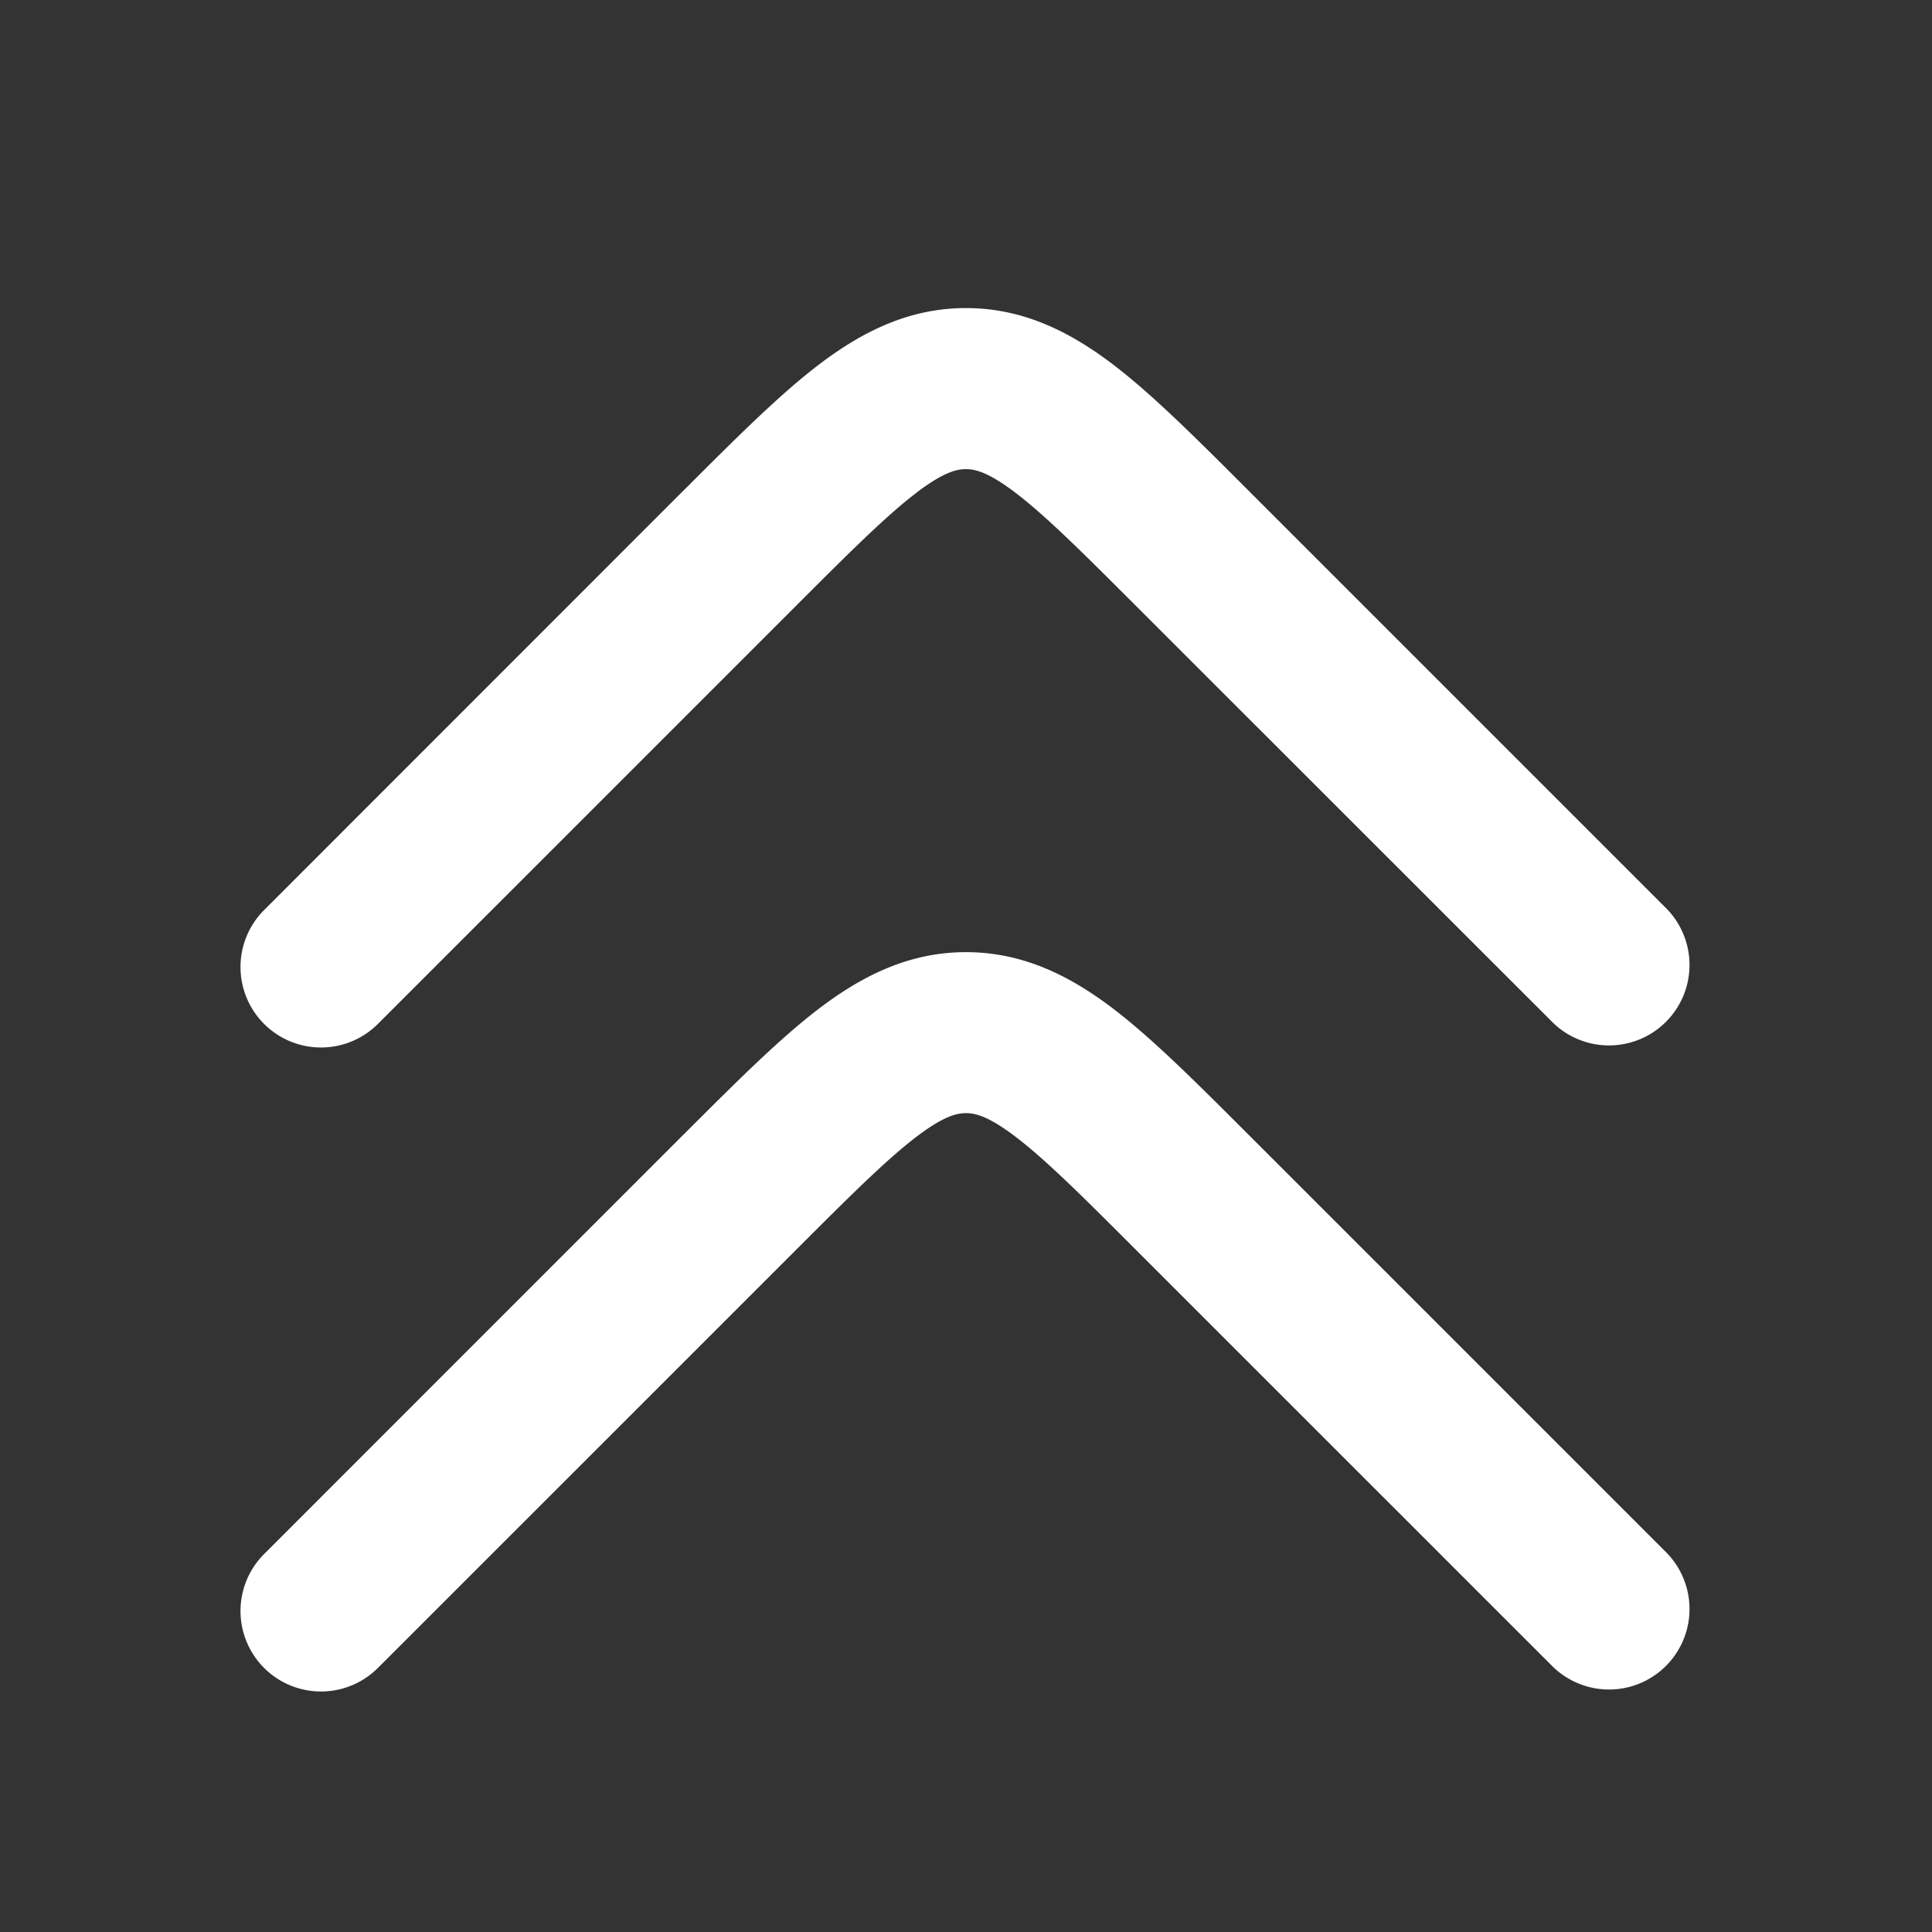 <svg width="24" height="24" fill="none" xmlns="http://www.w3.org/2000/svg"><rect width="100%" height="100%" fill="#333333" stroke="none"/><path fill-rule="evenodd" clip-rule="evenodd" d="M11.382 6.123c-.371.283-.817.726-1.503 1.412l-5.172 5.172a1 1 0 1 1-1.414-1.414L8.464 6.12l.047-.046c.627-.627 1.167-1.167 1.658-1.542.525-.4 1.11-.705 1.831-.705.72 0 1.306.304 1.832.705.49.375 1.03.915 1.657 1.542l5.218 5.218a1 1 0 0 1-1.414 1.414L14.12 7.535c-.686-.686-1.132-1.129-1.503-1.412-.348-.265-.51-.295-.618-.295-.108 0-.27.03-.618.295z" fill="#fff"/><path fill-rule="evenodd" clip-rule="evenodd" d="M11.382 14.123c-.371.284-.817.726-1.503 1.413l-5.172 5.171a1 1 0 1 1-1.414-1.414l5.171-5.172.047-.046c.627-.627 1.167-1.167 1.658-1.542.525-.4 1.11-.705 1.831-.705.72 0 1.306.304 1.832.705.49.375 1.03.915 1.657 1.542l5.218 5.218a1 1 0 0 1-1.414 1.414l-5.172-5.171c-.686-.687-1.132-1.13-1.503-1.413-.348-.265-.51-.295-.618-.295-.108 0-.27.03-.618.295z" fill="#fff"/></svg>